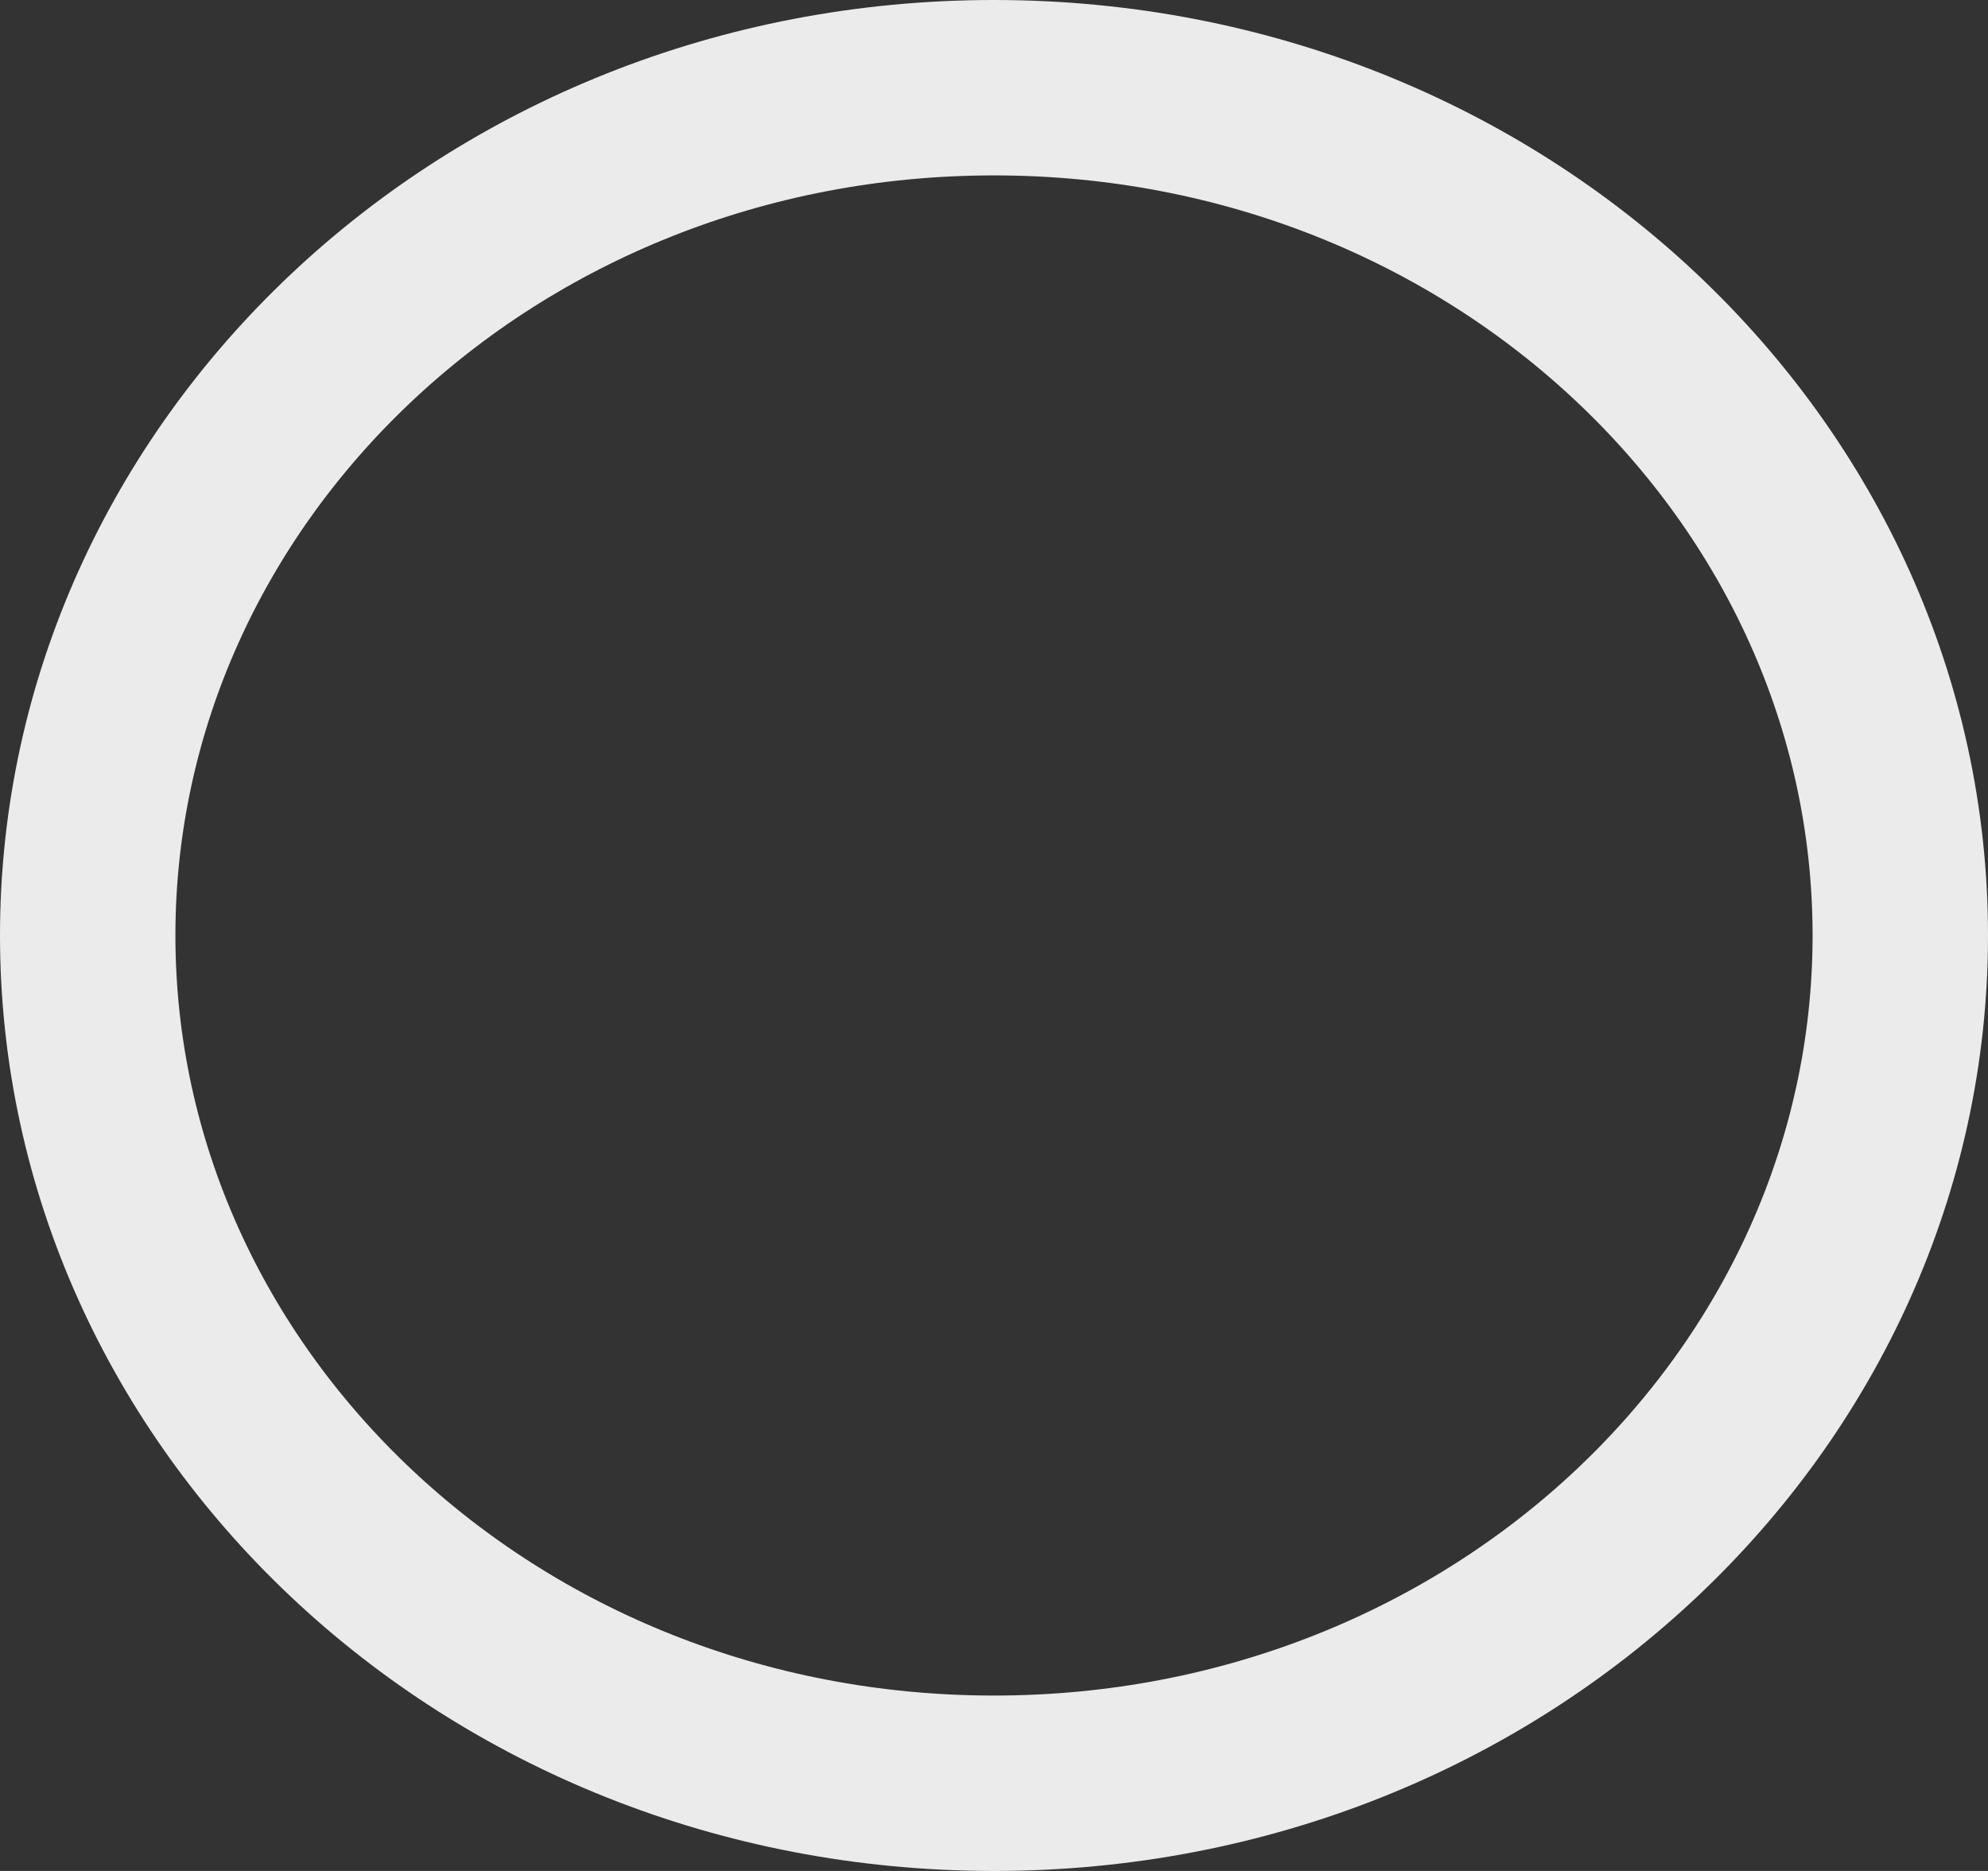 <svg width="17" height="16" viewBox="0 0 17 16" fill="none" xmlns="http://www.w3.org/2000/svg">
<rect x="0" y="0" width="17" height="16" fill="#333333" stroke="none"/>
<path d="M16.25 8C16.25 11.962 12.824 15.25 8.5 15.25C4.176 15.25 0.75 11.962 0.75 8C0.75 4.038 4.176 0.75 8.5 0.75C12.824 0.75 16.25 4.038 16.25 8Z" stroke="white" stroke-opacity="0.9" stroke-width="1.5"/>
</svg>
